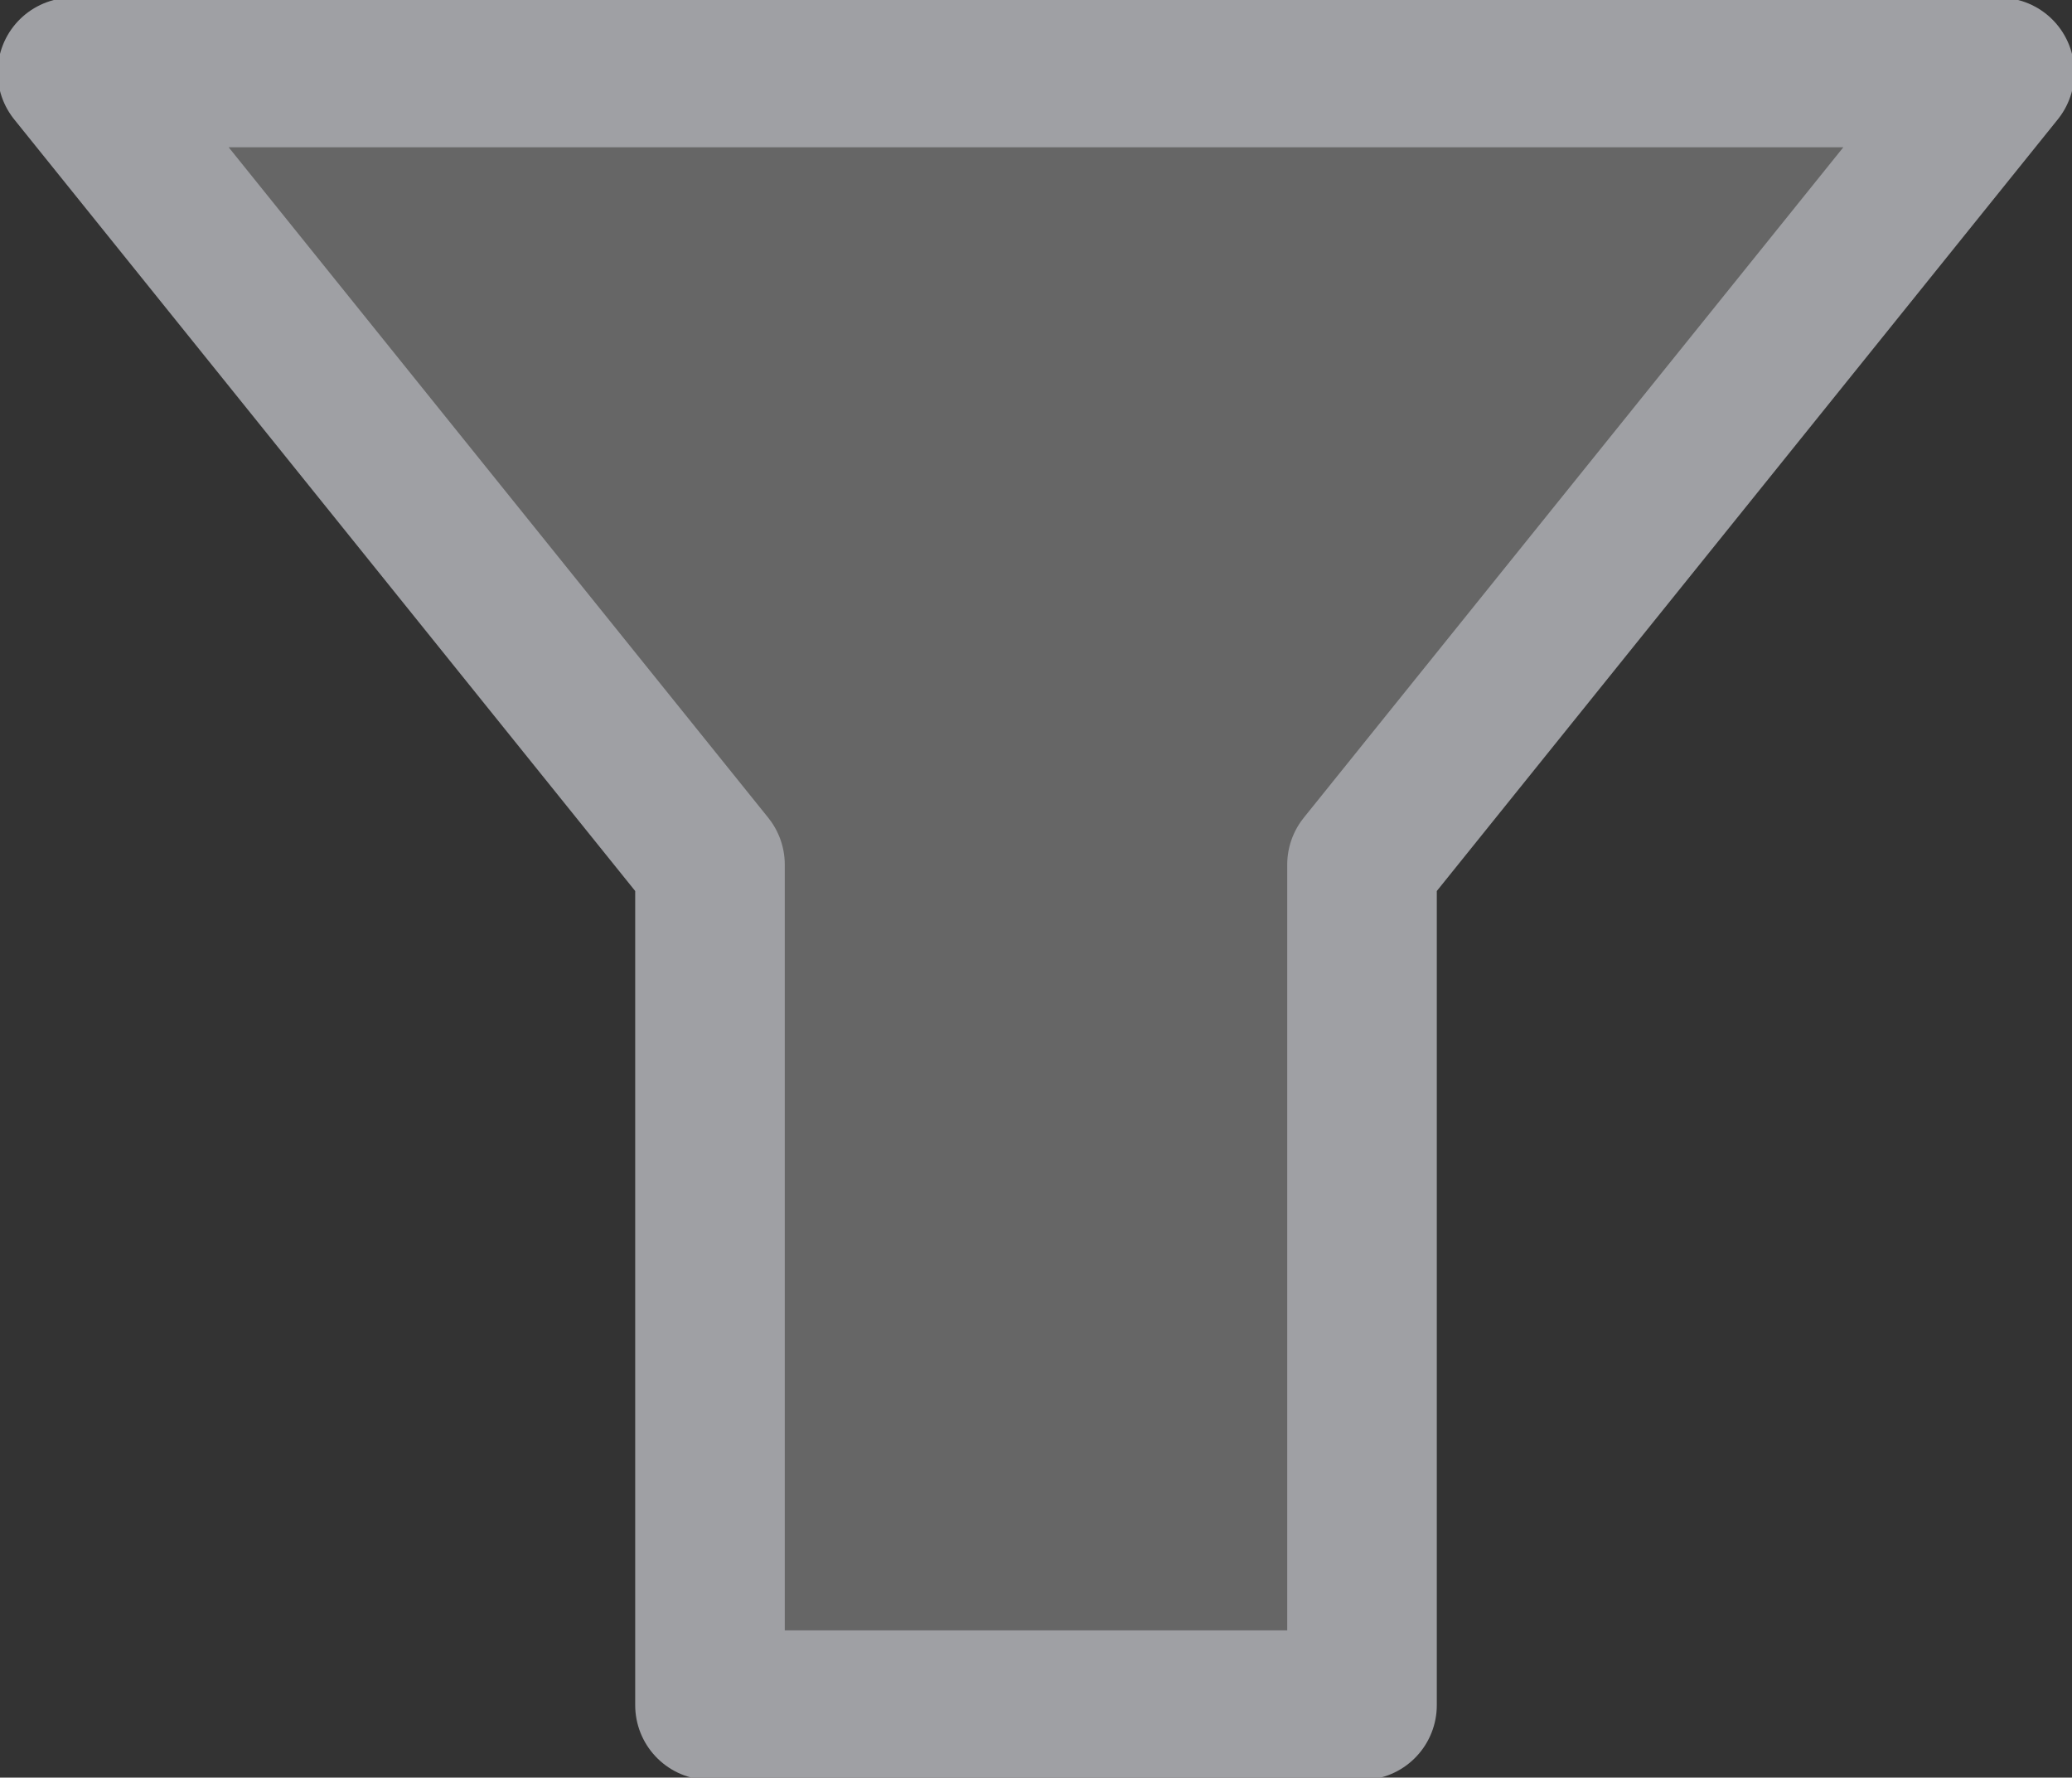<?xml version="1.0" encoding="utf-8"?>
<!-- Generator: Adobe Illustrator 20.0.0, SVG Export Plug-In . SVG Version: 6.00 Build 0)  -->
<svg version="1.1" id="Layer_1" xmlns="http://www.w3.org/2000/svg" xmlns:xlink="http://www.w3.org/1999/xlink" x="0px" y="0px"
	 width="42.9px" height="36.8px" viewBox="0 0 42.9 36.8" style="enable-background:new 0 0 42.9 36.8;" xml:space="preserve">
<rect x="0" y="0" width="42.9" height="36.8" fill="#333333" stroke="none"/>
<style type="text/css">
	.st0{opacity:0.25;fill:#FFFFFF;}
	.st1{fill:none;stroke:#9FA0A4;stroke-width:3.097;stroke-linecap:round;stroke-linejoin:round;stroke-miterlimit:10;}
</style>
<g>
	<polygon class="st0" points="41.4,1.5 1.5,1.5 14.7,17.9 14.7,35.3 28.2,35.3 28.2,17.9 	"/>
	<polygon class="st1" points="41.4,1.5 1.5,1.5 14.7,17.9 14.7,35.3 28.2,35.3 28.2,17.9 	"/>
</g>
</svg>
